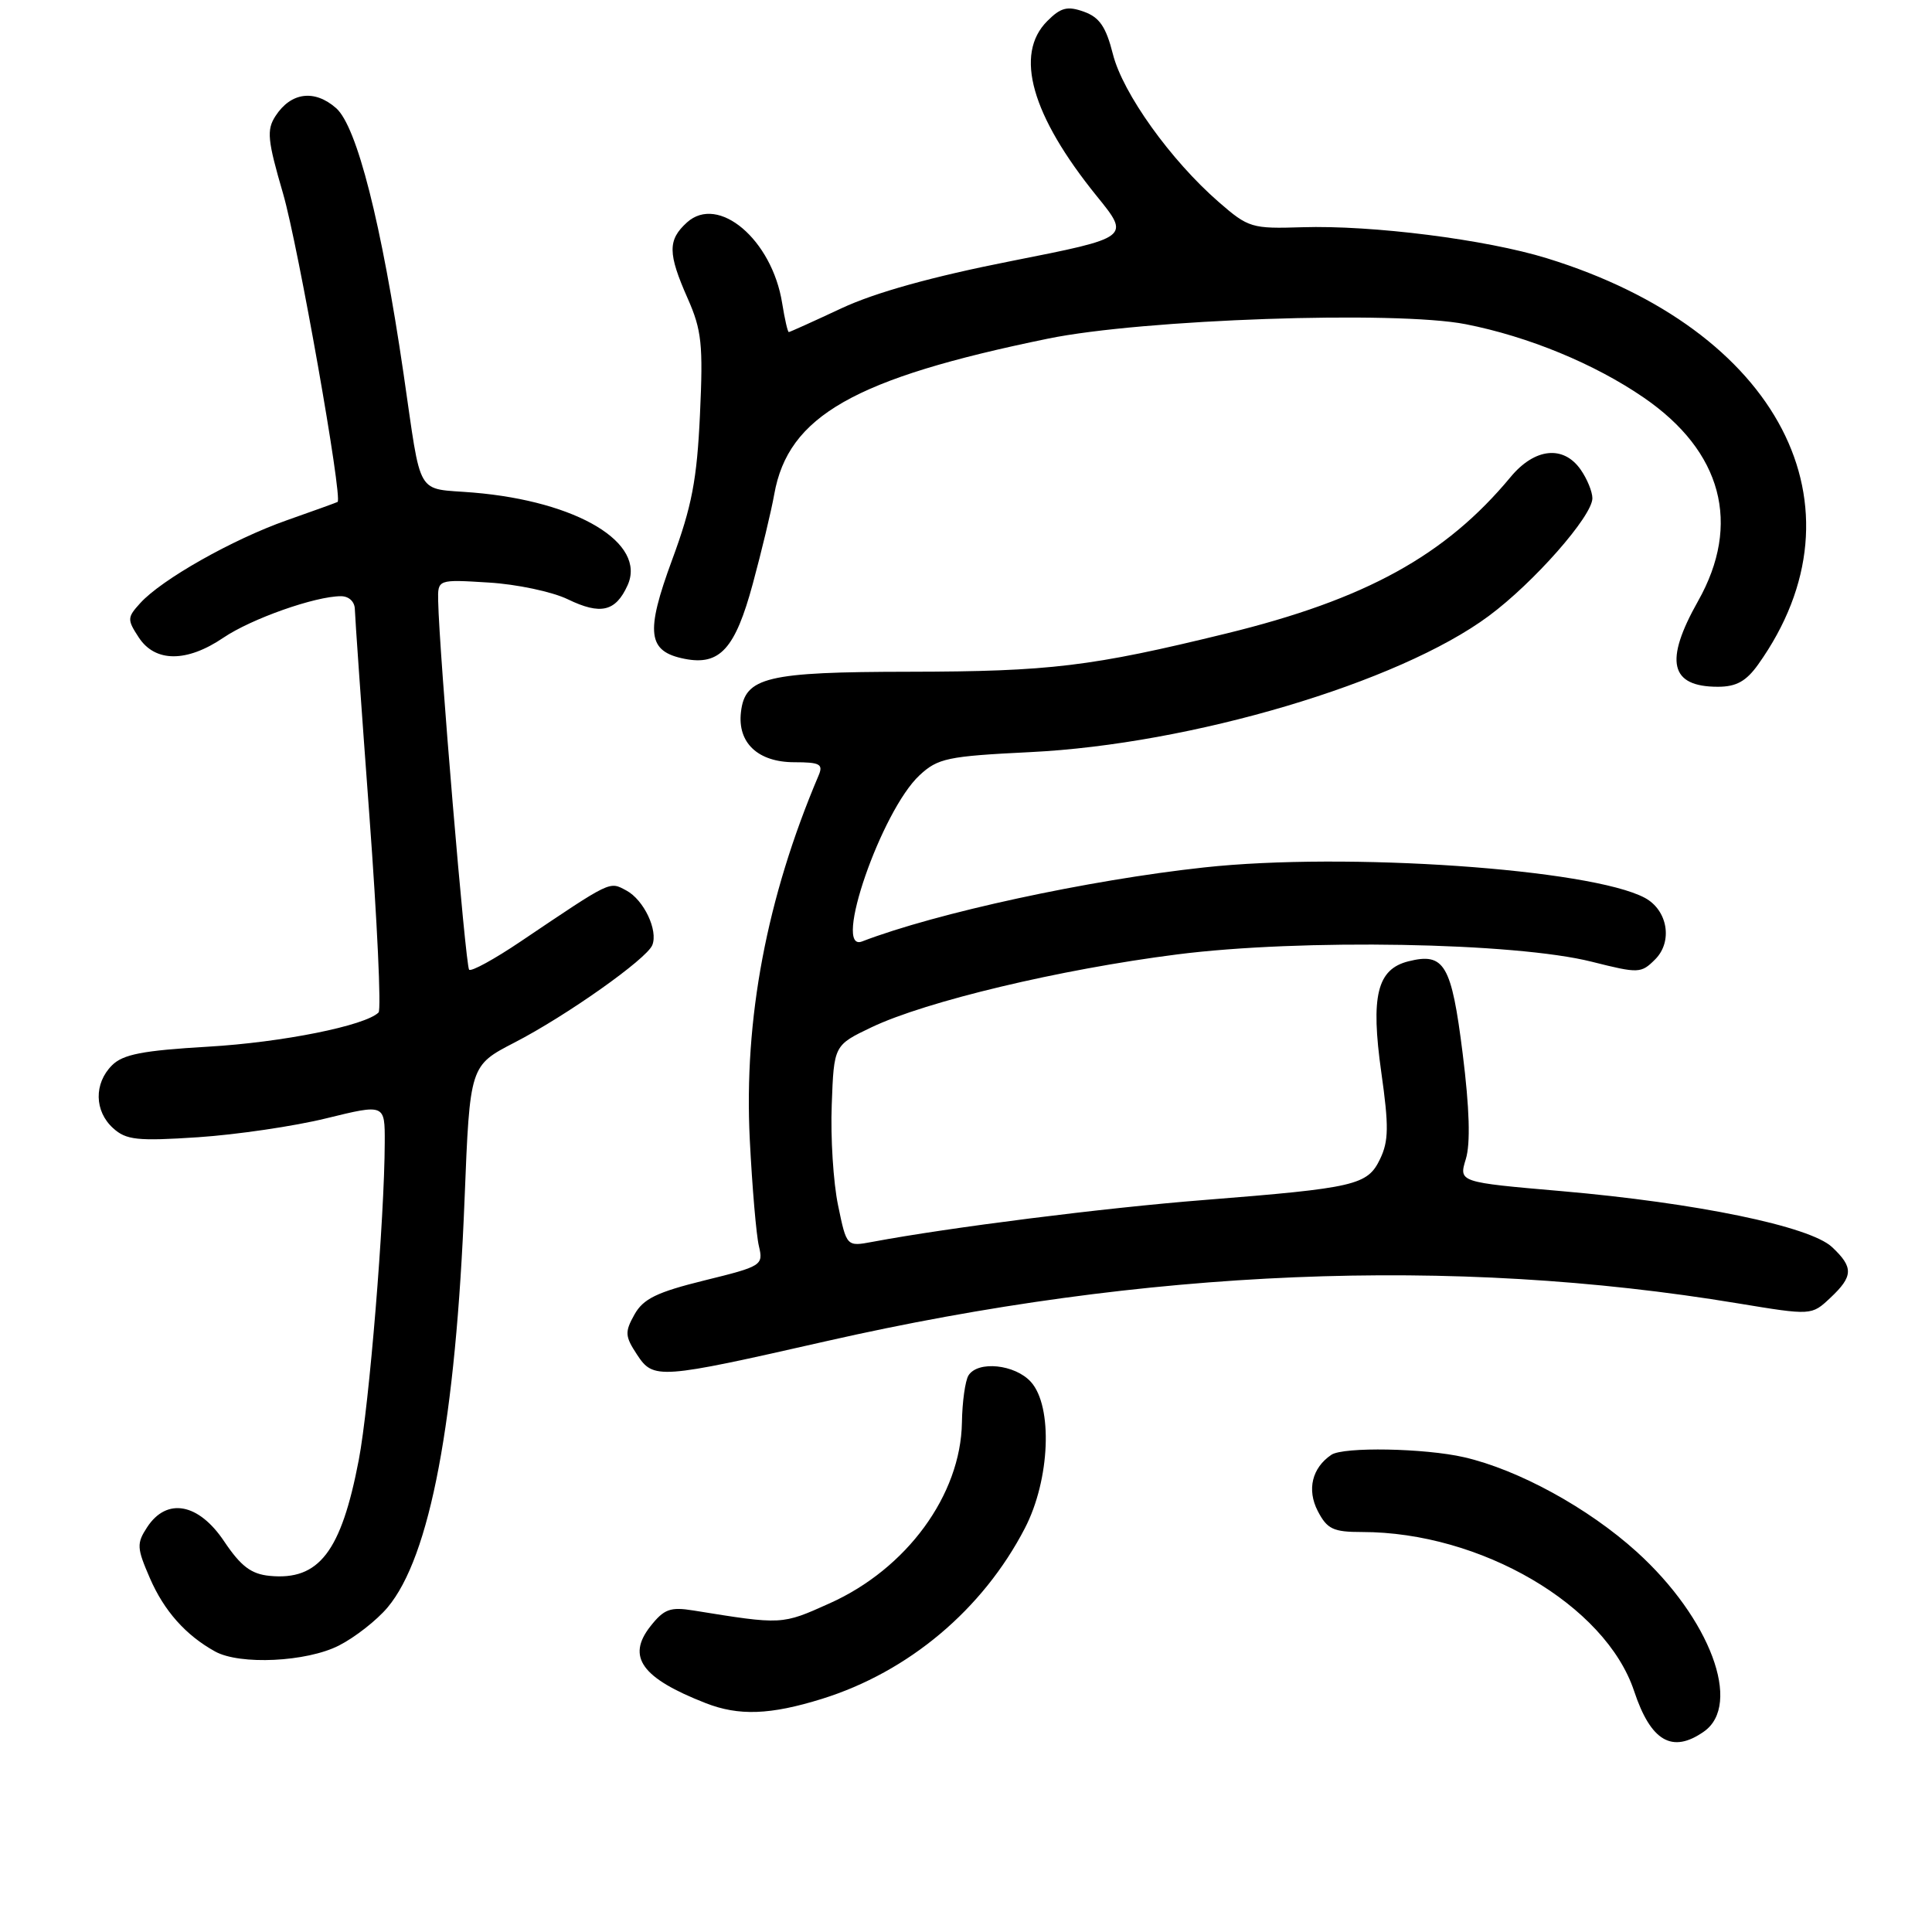 <?xml version="1.0" encoding="UTF-8" standalone="no"?>
<!DOCTYPE svg PUBLIC "-//W3C//DTD SVG 1.1//EN" "http://www.w3.org/Graphics/SVG/1.1/DTD/svg11.dtd" >
<svg xmlns="http://www.w3.org/2000/svg" xmlns:xlink="http://www.w3.org/1999/xlink" version="1.1" viewBox="0 0 256 256">
 <g >
 <path fill="currentColor"
d=" M 225.78 229.44 C 230.88 225.87 226.61 214.44 216.87 205.62 C 210.45 199.81 201.21 194.75 194.00 193.09 C 188.79 191.89 178.00 191.69 176.41 192.77 C 173.85 194.50 173.15 197.39 174.61 200.22 C 175.86 202.62 176.65 203.00 180.48 203.00 C 196.19 203.00 212.74 212.68 216.53 224.08 C 218.74 230.74 221.58 232.39 225.78 229.44 Z  M 108.91 225.11 C 120.39 221.53 130.22 213.27 135.80 202.50 C 139.14 196.06 139.53 186.36 136.60 183.11 C 134.49 180.78 129.58 180.27 128.33 182.25 C 127.90 182.94 127.50 185.75 127.46 188.50 C 127.30 198.09 120.15 207.87 109.93 212.45 C 103.57 215.31 103.67 215.30 91.90 213.40 C 88.81 212.90 87.99 213.20 86.17 215.51 C 83.00 219.55 85.03 222.36 93.50 225.67 C 97.89 227.39 102.06 227.24 108.91 225.11 Z  M 44.91 218.04 C 47.02 216.97 49.92 214.70 51.35 213.00 C 56.99 206.30 60.40 188.20 61.56 158.85 C 62.26 141.20 62.26 141.20 68.18 138.14 C 75.03 134.61 85.68 127.08 86.43 125.24 C 87.23 123.28 85.31 119.24 83.00 118.00 C 80.71 116.78 81.14 116.57 68.99 124.75 C 65.52 127.09 62.44 128.78 62.16 128.49 C 61.69 128.02 58.19 86.39 58.06 79.64 C 58.00 76.77 58.00 76.77 64.75 77.19 C 68.46 77.41 73.18 78.41 75.24 79.41 C 79.58 81.51 81.57 81.05 83.15 77.57 C 85.71 71.96 76.52 66.43 62.73 65.27 C 54.97 64.62 55.92 66.25 53.47 49.50 C 50.55 29.56 47.29 16.76 44.54 14.33 C 41.67 11.81 38.55 12.22 36.50 15.38 C 35.31 17.22 35.44 18.57 37.51 25.66 C 39.51 32.55 45.44 66.08 44.73 66.51 C 44.60 66.59 41.58 67.68 38.00 68.94 C 30.82 71.47 21.40 76.79 18.57 79.93 C 16.85 81.82 16.84 82.10 18.39 84.47 C 20.56 87.78 24.75 87.79 29.60 84.50 C 33.30 81.99 41.77 79.00 45.18 79.00 C 46.24 79.00 47.01 79.73 47.02 80.75 C 47.04 81.71 47.90 93.97 48.94 108.00 C 49.98 122.03 50.53 133.80 50.16 134.16 C 48.40 135.91 37.39 138.12 27.59 138.69 C 18.90 139.20 16.30 139.70 14.84 141.16 C 12.43 143.57 12.50 147.24 14.99 149.49 C 16.72 151.06 18.19 151.22 26.24 150.69 C 31.33 150.35 38.99 149.23 43.25 148.18 C 51.00 146.28 51.00 146.28 50.98 151.39 C 50.95 161.48 48.93 186.18 47.54 193.45 C 45.21 205.62 42.27 209.45 35.73 208.81 C 33.28 208.57 31.92 207.54 29.71 204.25 C 26.31 199.16 22.10 198.39 19.50 202.36 C 18.09 204.52 18.12 205.10 19.86 209.11 C 21.74 213.45 24.61 216.68 28.50 218.83 C 31.78 220.65 40.65 220.22 44.91 218.04 Z  M 109.50 177.71 C 151.85 168.10 192.36 166.42 230.27 172.70 C 240.04 174.31 240.04 174.31 242.52 171.98 C 245.58 169.11 245.62 167.93 242.75 165.24 C 239.81 162.49 224.81 159.39 206.90 157.83 C 193.29 156.65 193.29 156.65 194.23 153.58 C 194.86 151.52 194.72 146.87 193.81 139.59 C 192.33 127.78 191.39 126.18 186.62 127.38 C 182.47 128.42 181.60 131.97 183.03 142.10 C 184.04 149.22 184.01 151.20 182.87 153.57 C 181.20 157.05 179.65 157.41 159.50 159.01 C 146.30 160.05 125.74 162.65 115.61 164.55 C 112.18 165.19 112.18 165.19 111.05 159.72 C 110.42 156.72 110.04 150.71 110.21 146.38 C 110.50 138.50 110.50 138.50 115.48 136.12 C 122.70 132.68 140.47 128.44 155.94 126.47 C 172.42 124.37 200.75 124.87 210.94 127.44 C 217.14 129.00 217.45 128.99 219.32 127.12 C 221.68 124.76 220.98 120.60 217.95 118.97 C 210.77 115.13 178.35 112.89 159.55 114.94 C 144.22 116.60 124.08 120.96 114.22 124.75 C 110.27 126.26 116.79 107.43 121.84 102.73 C 124.27 100.47 125.54 100.20 136.50 99.66 C 157.87 98.62 185.36 90.46 197.27 81.62 C 203.23 77.21 211.00 68.38 211.00 66.02 C 211.00 65.16 210.30 63.44 209.44 62.22 C 207.16 58.96 203.35 59.36 200.16 63.21 C 191.53 73.61 180.95 79.43 162.50 83.94 C 144.60 88.32 139.13 88.98 120.50 89.01 C 101.57 89.03 98.71 89.72 98.18 94.36 C 97.70 98.43 100.44 101.00 105.26 101.00 C 108.64 101.00 109.11 101.25 108.47 102.75 C 101.58 118.97 98.55 135.03 99.35 151.00 C 99.67 157.32 100.21 163.68 100.56 165.12 C 101.16 167.66 100.96 167.79 93.35 169.66 C 87.04 171.22 85.24 172.09 84.07 174.18 C 82.77 176.50 82.81 177.06 84.40 179.48 C 86.58 182.81 87.26 182.76 109.50 177.71 Z  M 232.97 88.04 C 247.89 67.09 235.73 43.70 204.97 34.22 C 196.91 31.73 181.80 29.82 172.55 30.11 C 165.87 30.32 165.42 30.19 161.50 26.78 C 155.13 21.24 148.78 12.37 147.47 7.19 C 146.55 3.55 145.69 2.29 143.62 1.55 C 141.44 0.77 140.56 0.99 138.77 2.79 C 134.37 7.18 136.67 15.29 145.33 25.99 C 149.78 31.47 149.78 31.47 134.00 34.59 C 123.51 36.66 115.97 38.76 111.50 40.85 C 107.80 42.58 104.66 44.00 104.52 44.00 C 104.37 44.00 103.98 42.28 103.64 40.17 C 102.30 31.75 95.18 25.72 91.03 29.47 C 88.46 31.80 88.48 33.57 91.12 39.54 C 92.98 43.74 93.18 45.65 92.75 54.92 C 92.35 63.56 91.68 67.09 89.06 74.18 C 85.49 83.87 85.80 86.33 90.72 87.30 C 95.38 88.22 97.42 85.97 99.75 77.35 C 100.92 73.03 102.20 67.70 102.59 65.50 C 104.44 55.11 113.18 50.14 138.87 44.87 C 151.38 42.30 184.96 41.14 194.22 42.96 C 202.51 44.59 211.27 48.20 217.80 52.68 C 228.19 59.81 230.76 69.44 225.00 79.65 C 220.50 87.63 221.28 91.00 227.63 91.00 C 230.07 91.00 231.38 90.27 232.97 88.04 Z "/>
</g>
</svg>
